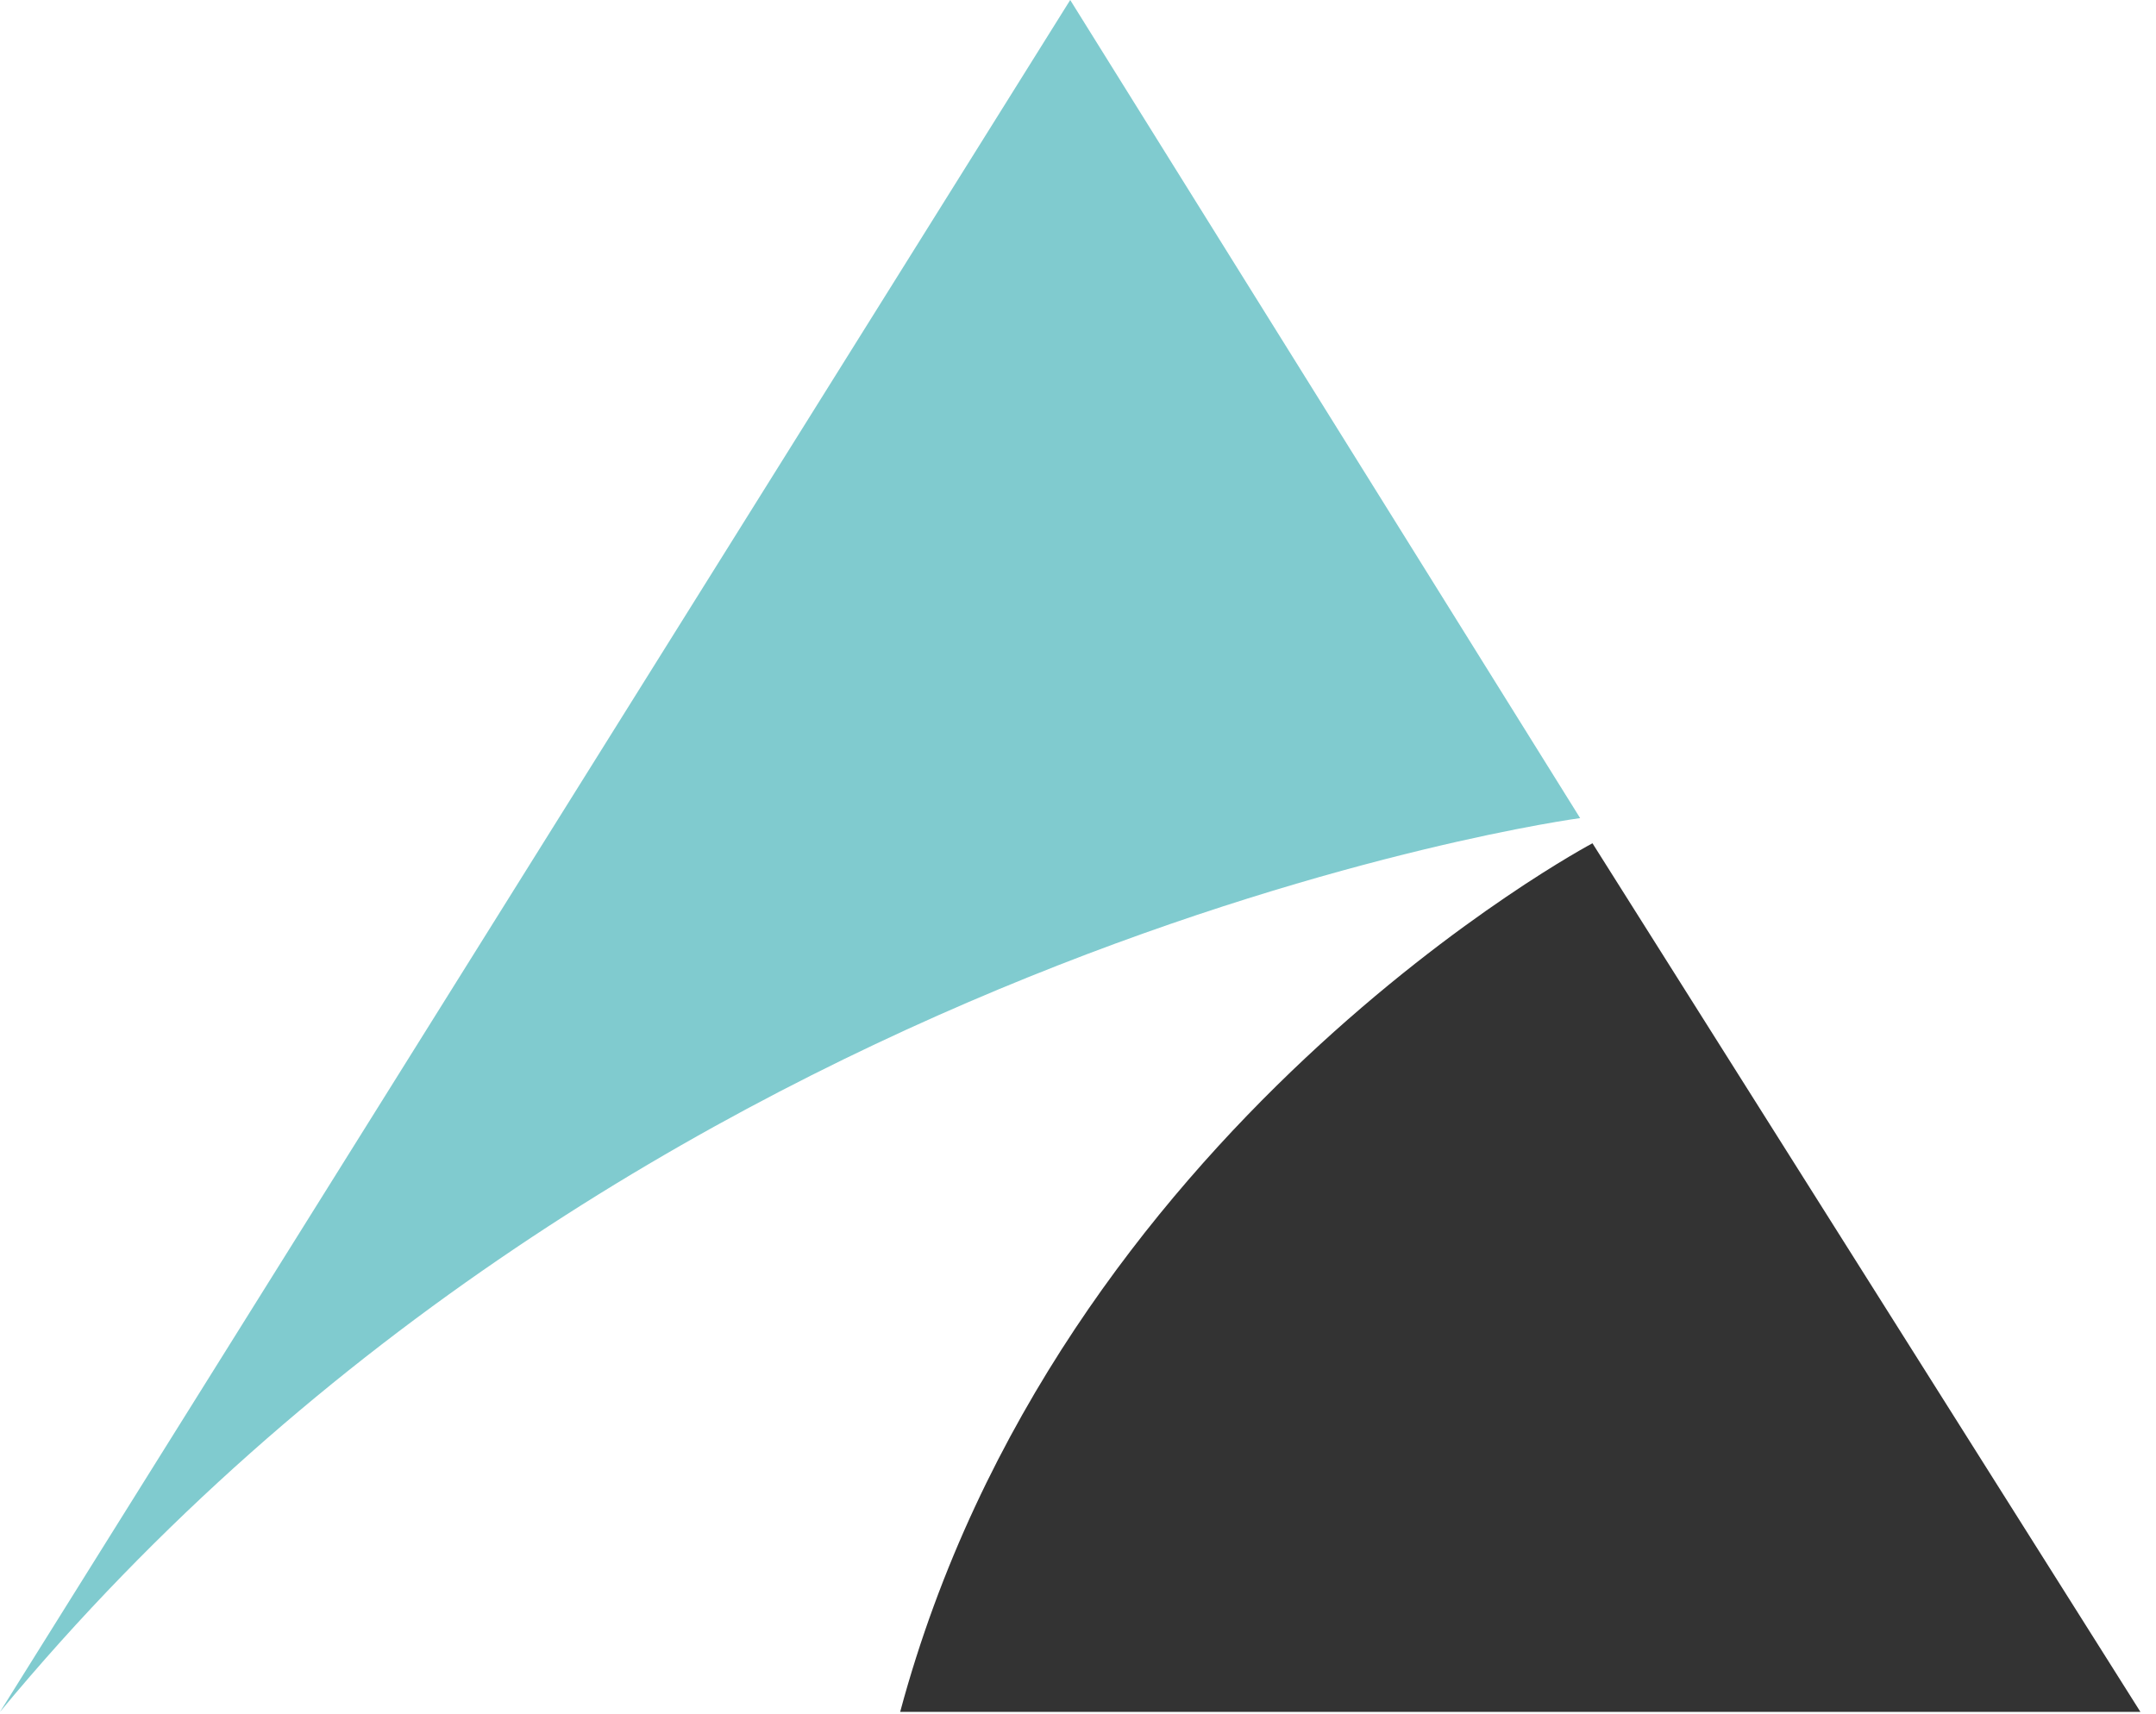 <svg width="122" height="97" viewBox="0 0 122 97" fill="none" xmlns="http://www.w3.org/2000/svg">
<path d="M50.937 96.894H121.118L90.112 47.73C90.112 47.73 59.842 63.766 50.937 96.894Z" fill="#333333"/>
<path d="M0 96.894L60.559 0L89.414 46.306C89.414 46.306 35.977 53.437 0 96.894Z" fill="#80CBCF"/>
</svg>
